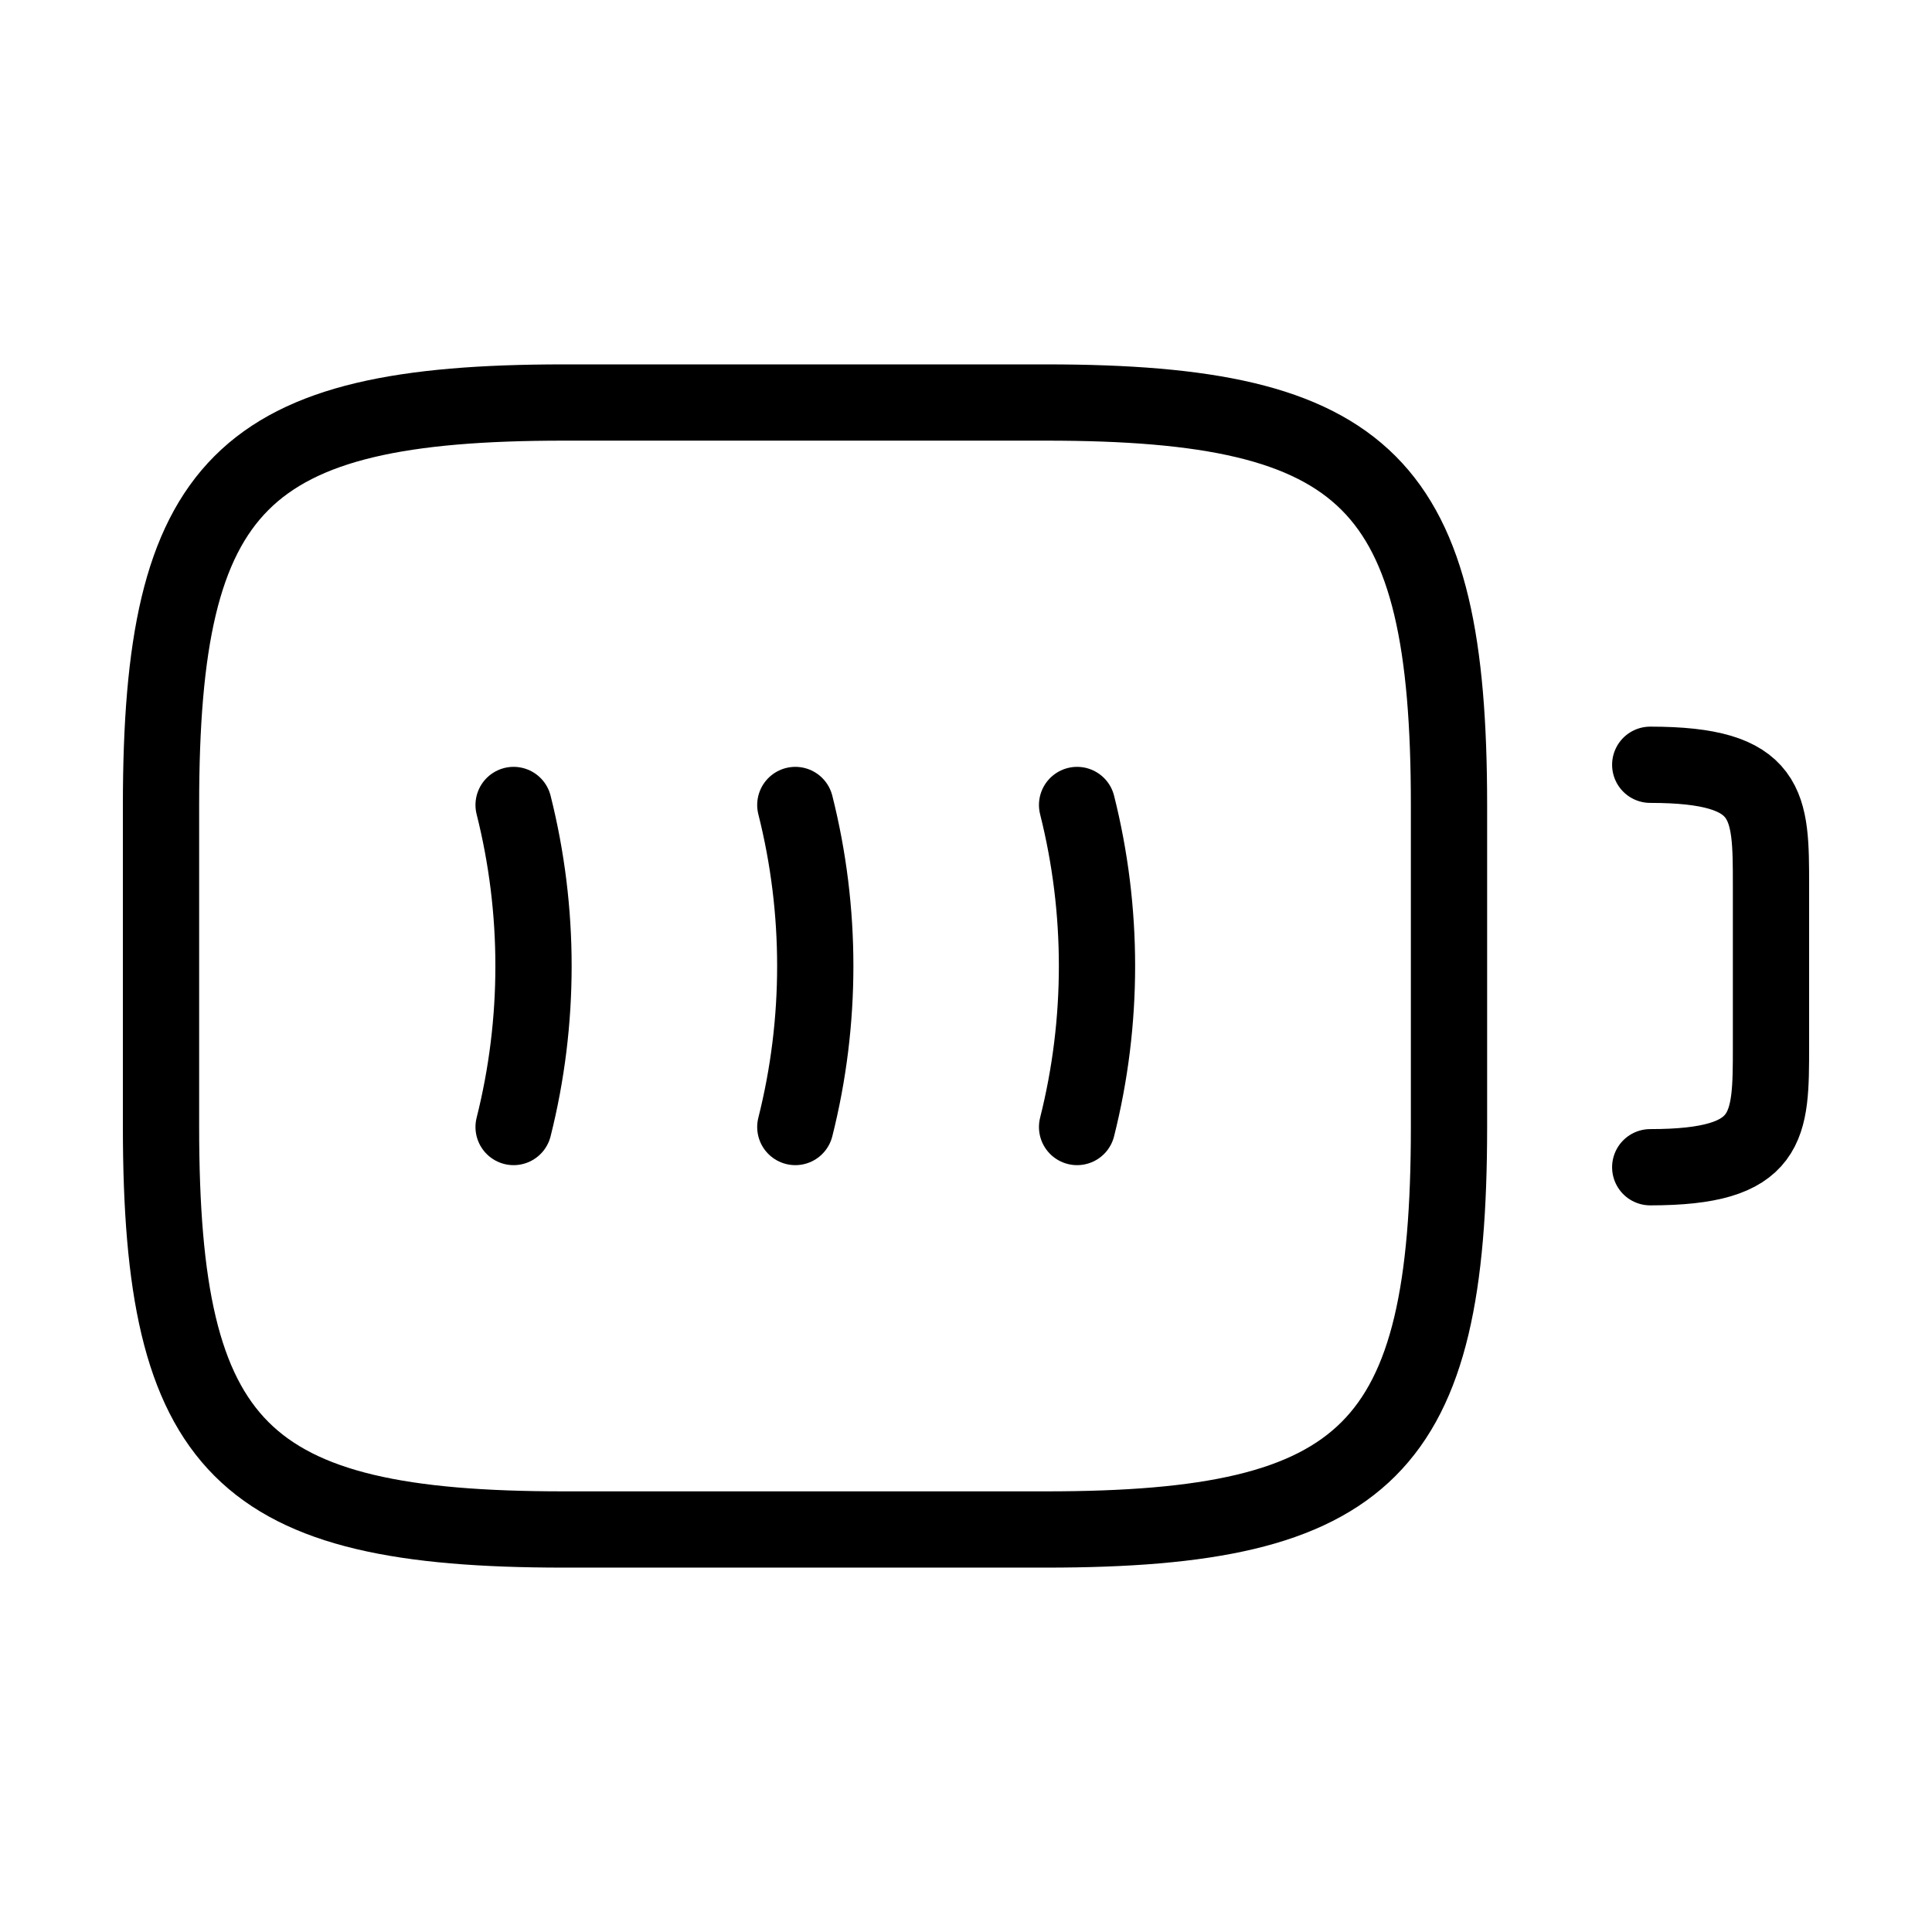 <svg width="38" height="38" viewBox="0 0 38 38" fill="none" xmlns="http://www.w3.org/2000/svg">
<path d="M32.458 15.042C34.833 15.042 34.833 15.833 34.833 17.417V20.583C34.833 22.167 34.833 22.958 32.458 22.958M10.102 15.833C10.624 17.907 10.624 20.093 10.102 22.167M15.643 15.833C16.166 17.907 16.166 20.093 15.643 22.167M21.185 15.833C21.707 17.907 21.707 20.093 21.185 22.167" stroke="black" stroke-width="1.5" stroke-linecap="round" stroke-linejoin="round"/>
<path d="M20.583 30.083H11.083C4.75 30.083 3.167 28.5 3.167 22.167V15.833C3.167 9.5 4.75 7.917 11.083 7.917H20.583C26.917 7.917 28.5 9.5 28.5 15.833V22.167C28.5 28.5 26.917 30.083 20.583 30.083Z" stroke="black" stroke-width="1.5" stroke-linecap="round" stroke-linejoin="round"/>
</svg>
